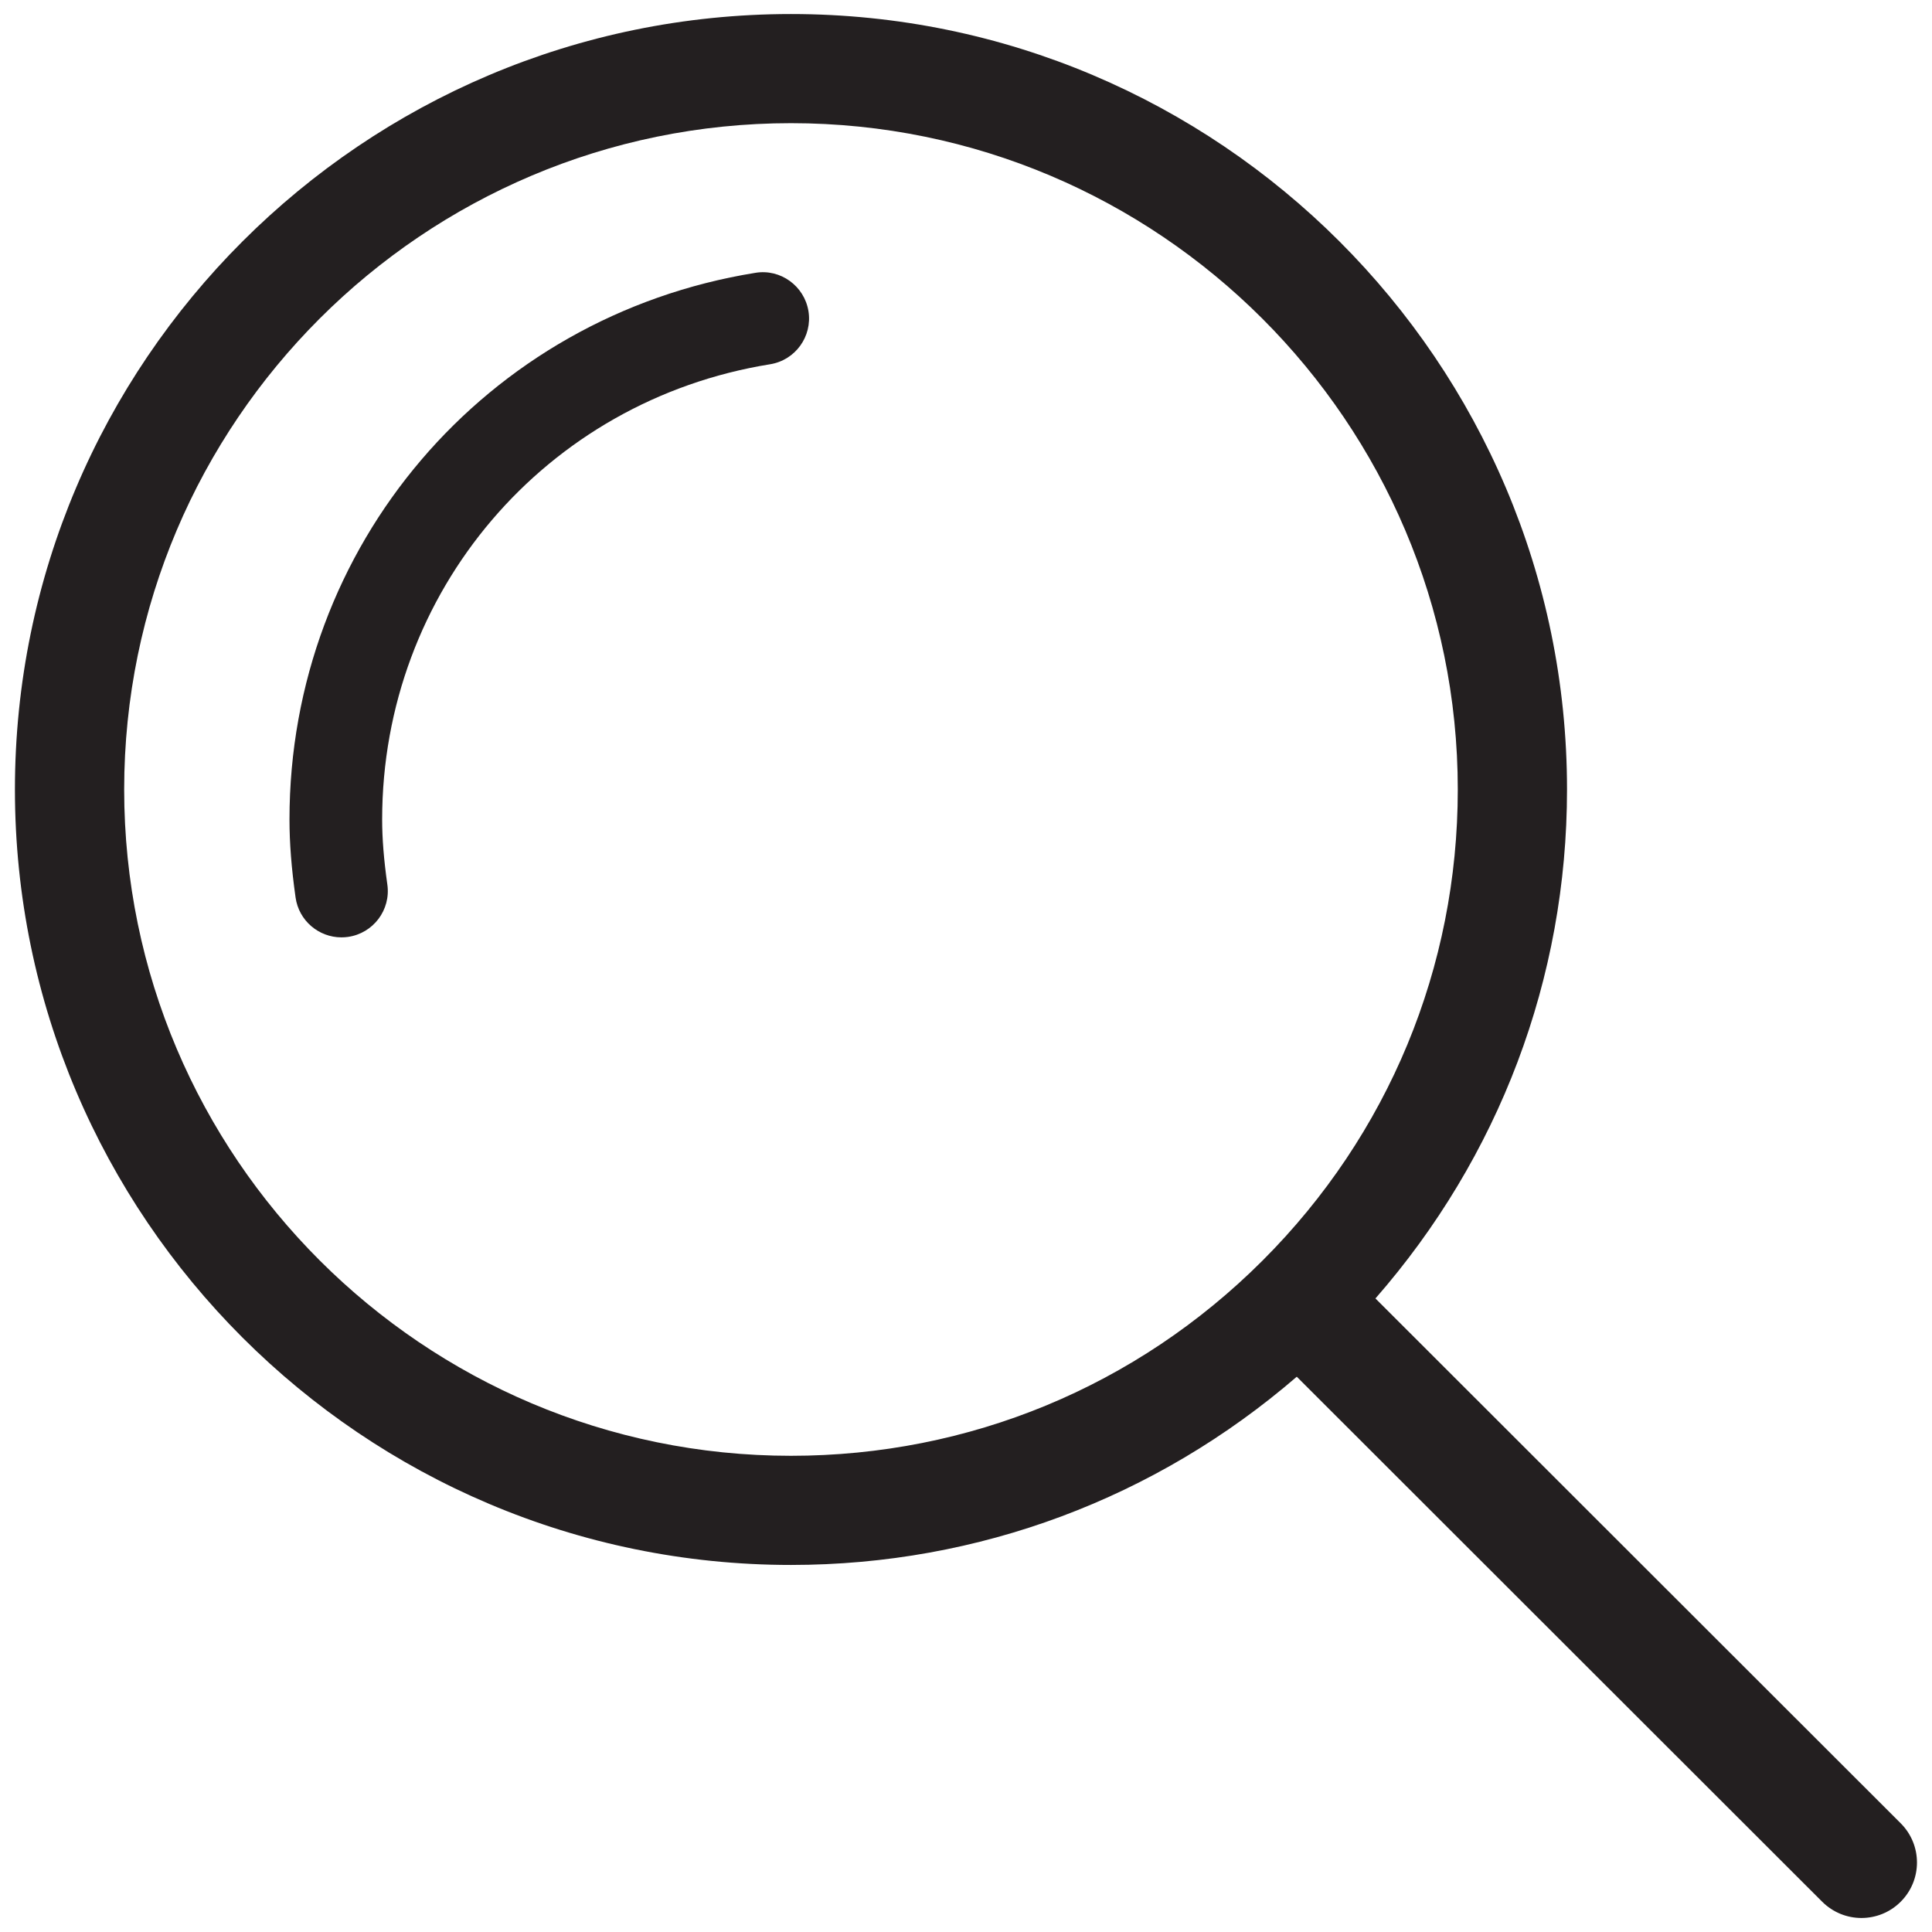 <?xml version="1.0" encoding="utf-8"?>
<!-- Generator: Adobe Illustrator 16.0.0, SVG Export Plug-In . SVG Version: 6.00 Build 0)  -->
<!DOCTYPE svg PUBLIC "-//W3C//DTD SVG 1.1//EN" "http://www.w3.org/Graphics/SVG/1.1/DTD/svg11.dtd">
<svg version="1.1" id="Layer_1" xmlns="http://www.w3.org/2000/svg" xmlns:xlink="http://www.w3.org/1999/xlink" x="0px" y="0px"
	 width="400px" height="400px" viewBox="0 0 400 400" enable-background="new 0 0 400 400" xml:space="preserve">
<path fill-rule="evenodd" clip-rule="evenodd" fill="#231F20" d="M393.518,393.734c-2.242,2.242-5.182,3.365-8.125,3.365
	c-2.938,0-5.879-1.123-8.127-3.365L268.484,285.035c-29.142,25.136-65.83,38.971-104.713,38.971
	c-88.602,0-160.68-72.022-160.68-160.552c0-88.524,72.078-160.548,160.68-160.548c88.585,0,160.664,72.024,160.664,160.548
	c0,39.187-14.096,76.136-39.663,105.376l108.745,108.658C398.013,381.978,398.013,389.246,393.518,393.734z M301.818,163.454
	c0-76.066-61.927-137.952-138.052-137.952S25.709,87.388,25.709,163.454c0,76.069,61.932,137.954,138.057,137.954
	c36.873,0,71.543-14.353,97.619-40.407C287.46,234.942,301.818,200.299,301.818,163.454z M159.437,75.417
	c-46.538,7.5-80.317,47.137-80.317,94.247c0,3.978,0.344,8.256,1.077,13.481c0.744,5.245-2.918,10.093-8.162,10.834
	c-0.451,0.064-0.907,0.092-1.349,0.092c-4.704,0-8.813-3.465-9.49-8.246c-0.862-6.135-1.262-11.265-1.262-16.161
	c0-56.577,40.562-104.167,96.445-113.175c5.191-0.88,10.157,2.708,11.003,7.938C168.224,69.657,164.664,74.576,159.437,75.417z"/>
</svg>
